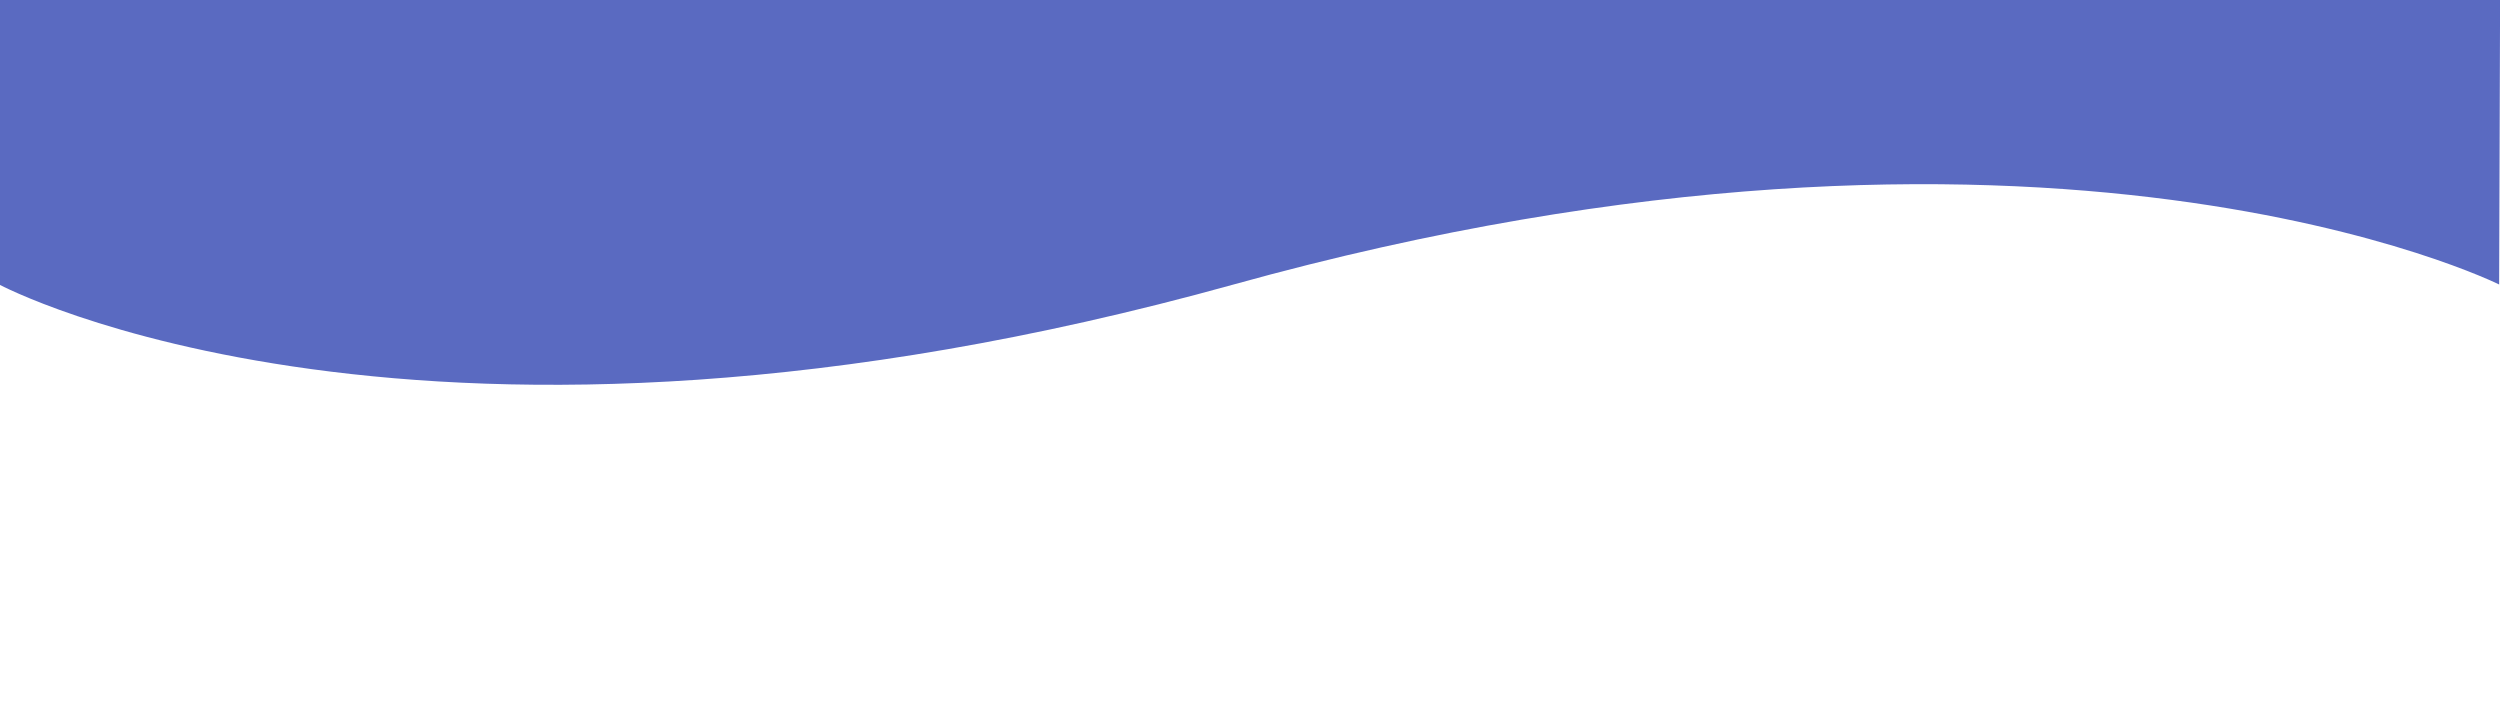 <?xml version="1.0" encoding="utf-8"?>
<!-- Generator: Adobe Illustrator 16.0.3, SVG Export Plug-In . SVG Version: 6.00 Build 0)  -->
<!DOCTYPE svg PUBLIC "-//W3C//DTD SVG 1.1//EN" "http://www.w3.org/Graphics/SVG/1.1/DTD/svg11.dtd">
<svg version="1.1" id="Capa_1" xmlns="http://www.w3.org/2000/svg" xmlns:xlink="http://www.w3.org/1999/xlink" x="0px" y="0px"
	 width="1500.355px" height="432.785px" viewBox="0 0 1500.355 432.785" enable-background="new 0 0 1500.355 432.785"
	 xml:space="preserve">
<path id="Head_2_" fill="#5A6AC1" d="M1499.839,170.739c0,0-271.679-135.461-759.51,0s-740.846,0-740.846,0
	s-2.836-401.587,2.157-426.856c28.058-43.939,689.37,7.709,937.303-3.239c247.93-10.946,349.506-35.913,431.991-65.756
	s130.738-53.717,130.738-53.717L1499.839,170.739z"/>
</svg>
